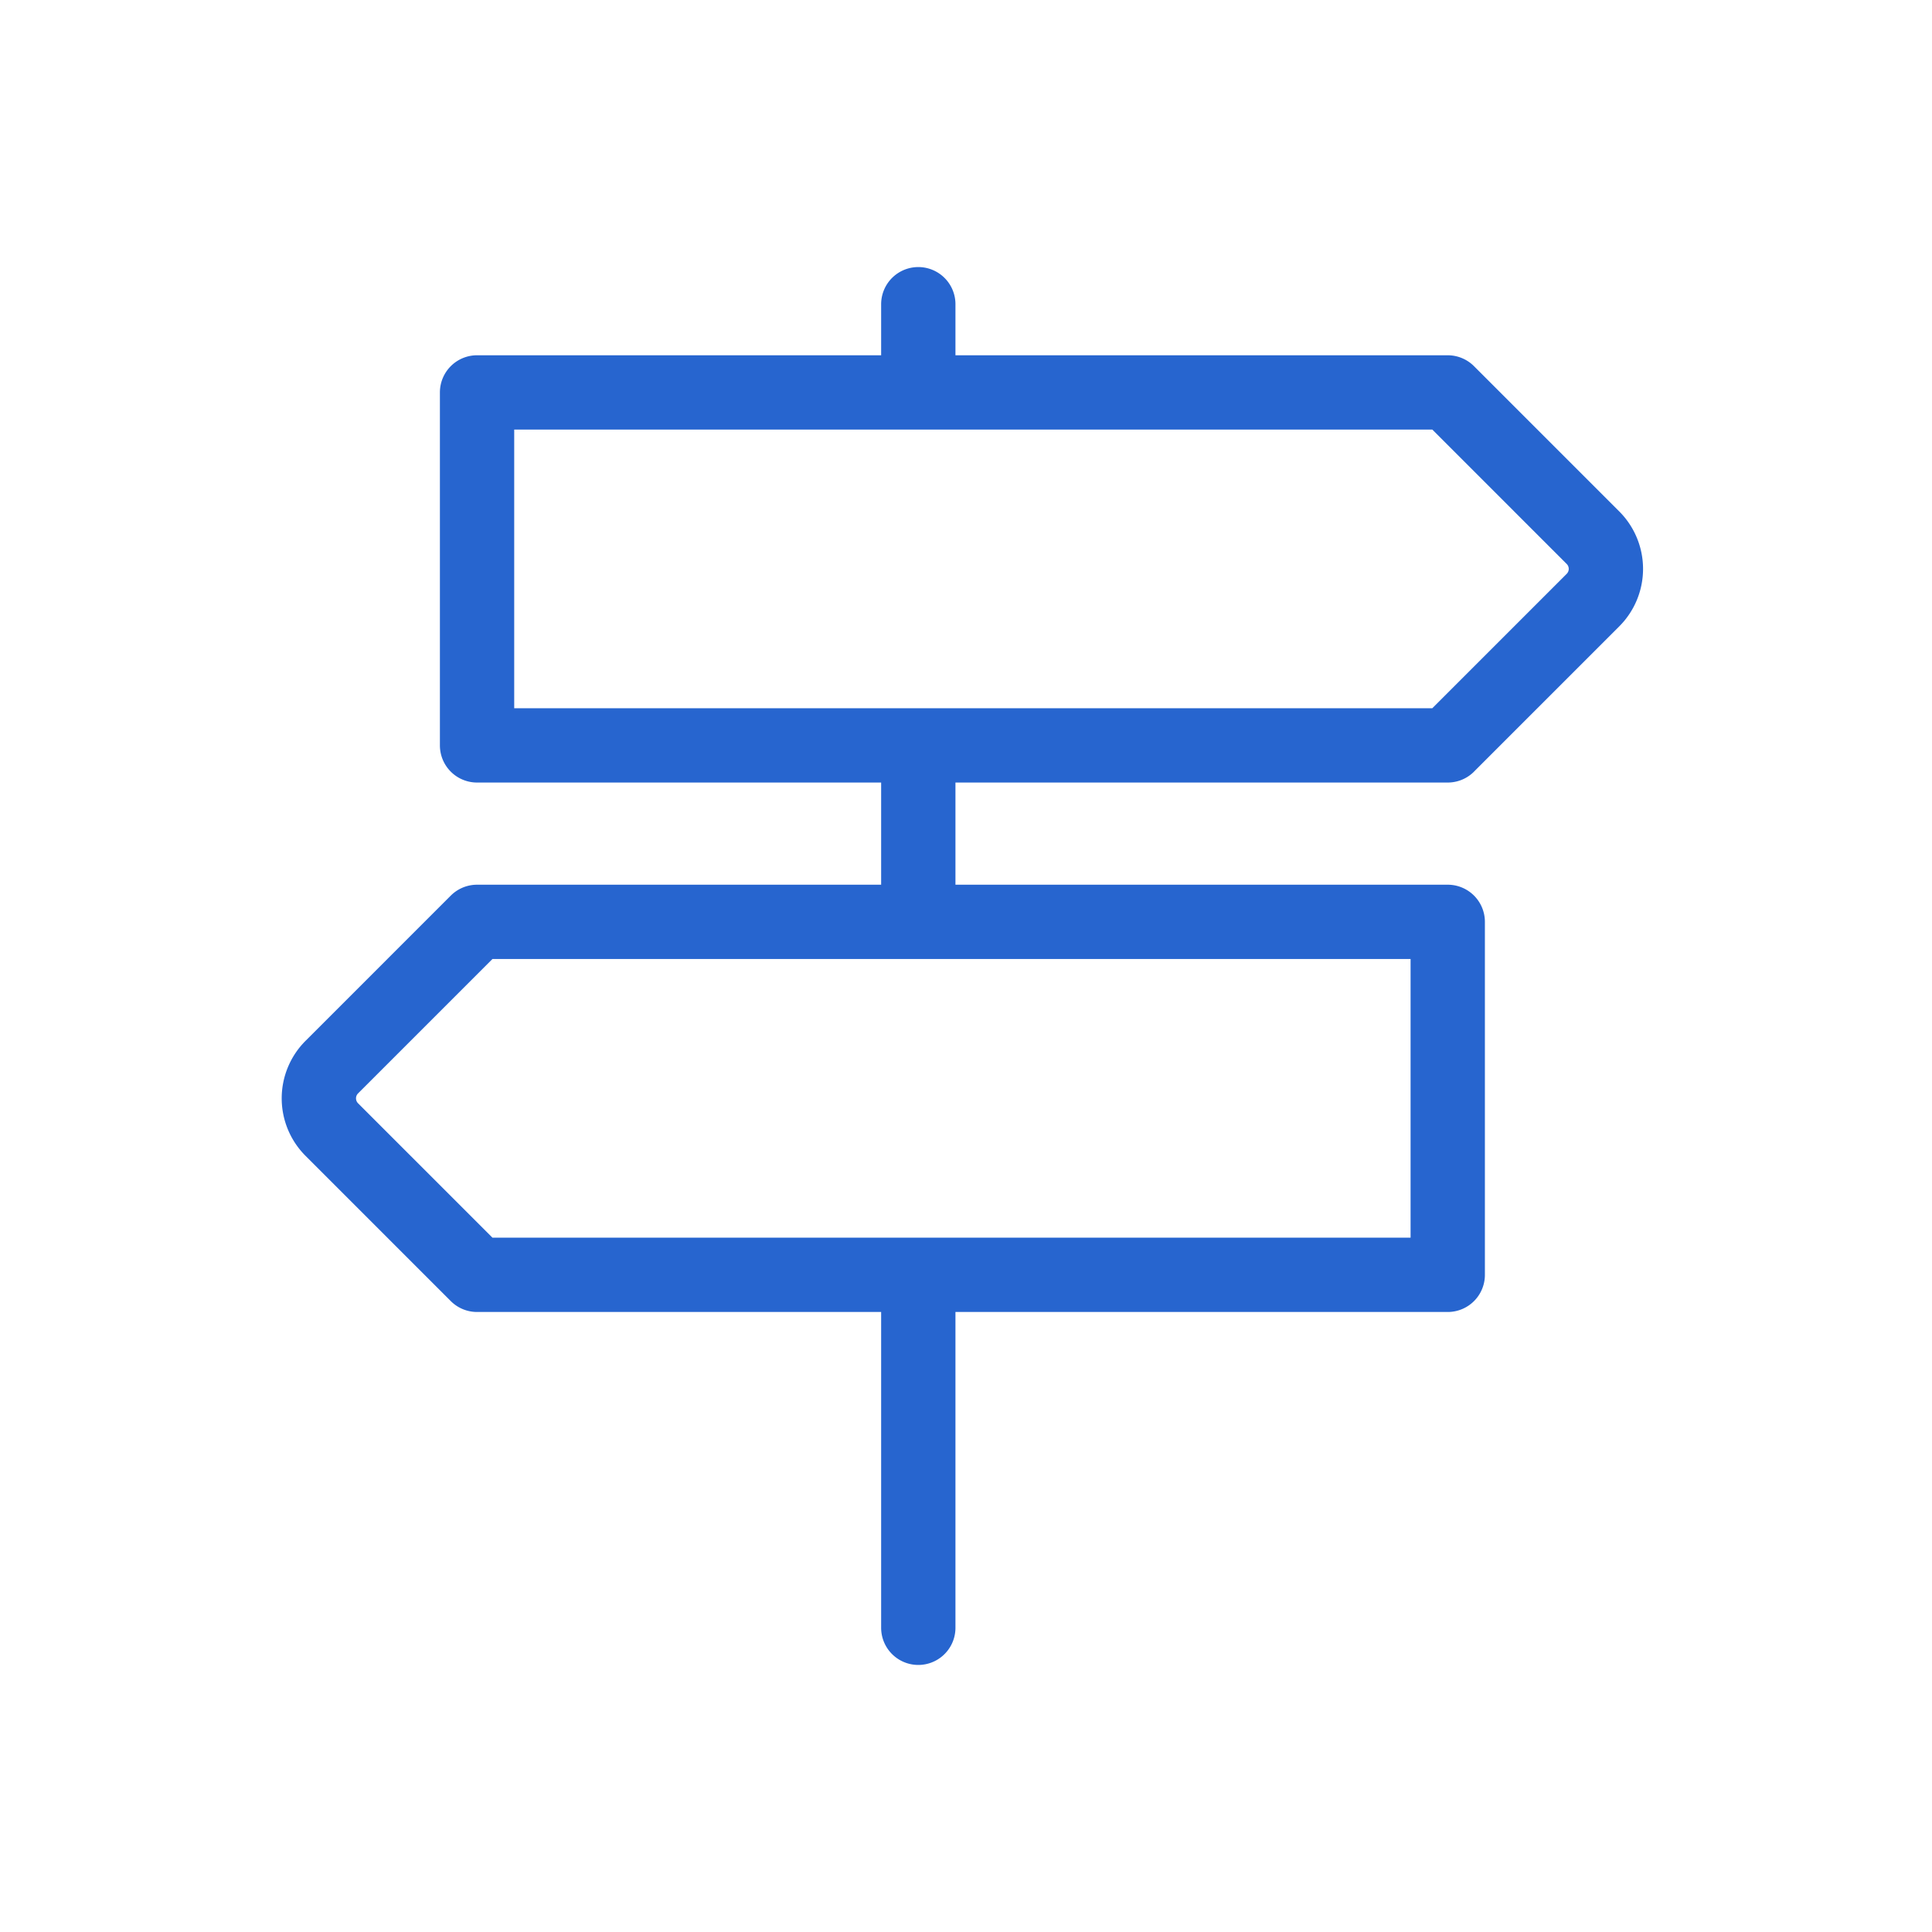 <svg xmlns="http://www.w3.org/2000/svg" width="52" height="52" fill="none"><path d="M24.716 8.188v2.374m0 9.5v4.75m0 9.5v9.5m14.25-23.75H12.84v-9.5h26.125l3.91 3.91a1.188 1.188 0 0 1 0 1.68l-3.91 3.91zm-26.125 4.75h26.125v9.5H12.84l-3.91-3.91a1.188 1.188 0 0 1 0-1.68l3.91-3.91z" stroke="#2765cf" stroke-width="2" stroke-linecap="round" stroke-linejoin="round"/></svg>
